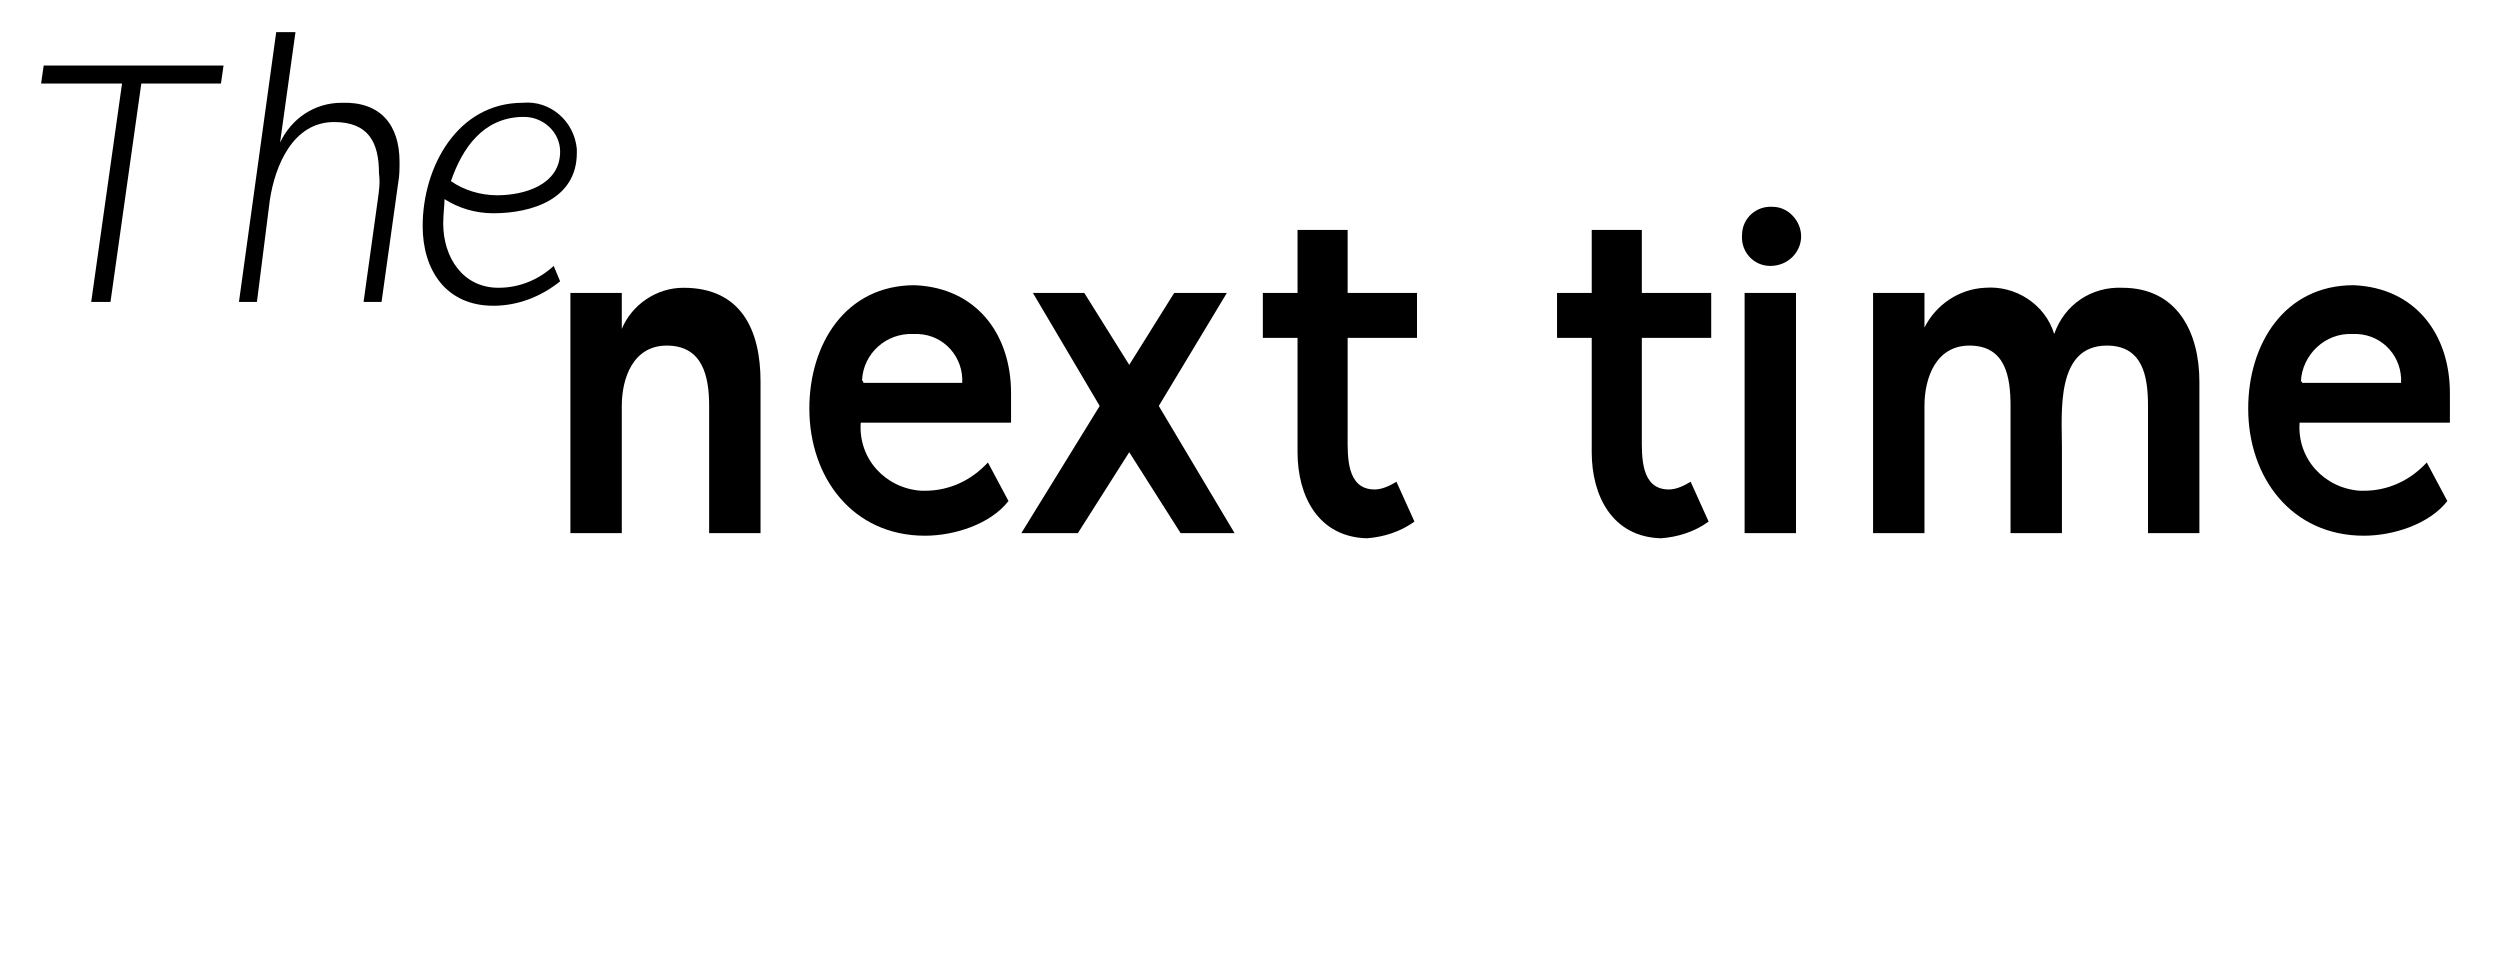 <?xml version="1.0" encoding="utf-8"?>
<!-- Generator: Adobe Illustrator 21.1.0, SVG Export Plug-In . SVG Version: 6.00 Build 0)  -->
<svg version="1.1" id="_x34_c34cae2-cec2-4d3a-b3bf-42e5b116f40c"
	 xmlns="http://www.w3.org/2000/svg" xmlns:xlink="http://www.w3.org/1999/xlink" x="0px" y="0px" viewBox="0 0 194.6 75.6"
	 style="enable-background:new 0 0 194.6 75.6;" xml:space="preserve">
<title>logo</title>
<g id="_x35_bb73972-c0ca-42ac-943e-e7839ed2106f">
	<g id="_x30_61badfb-1b5e-4955-87fe-166e78dd17fd">
		<g>
			<path d="M59.2,29.7v11.8h-4v-9.9c0-2.3-0.5-4.7-3.3-4.7c-2.6,0-3.5,2.5-3.5,4.7v9.9h-4V22.8h4v2.8c0.8-1.9,2.7-3.2,4.8-3.2
				C57.7,22.4,59.2,25.7,59.2,29.7z"/>
			<path d="M78.7,30.6c0,0.8,0,1.5,0,2.3H67c-0.2,2.8,1.9,5.1,4.7,5.3c0.1,0,0.2,0,0.3,0c1.9,0,3.6-0.8,4.9-2.2l1.6,3
				c-1.4,1.8-4.2,2.7-6.5,2.7c-5.6,0-9-4.5-9-9.9c0-5,2.8-9.6,8.2-9.6C76,22.4,78.7,26,78.7,30.6z M67.2,29.8h7.7
				c0.1-2-1.4-3.7-3.4-3.8c-0.1,0-0.3,0-0.4,0c-2.1-0.1-3.9,1.5-4,3.6C67.2,29.7,67.2,29.7,67.2,29.8L67.2,29.8z"/>
			<path d="M95.5,22.8l-5.3,8.8l5.9,9.9h-4.2l-4-6.3l-4,6.3h-4.4l6.1-9.9l-5.2-8.8h4l3.5,5.6l3.5-5.6H95.5z"/>
			<path d="M101,35.2v-8.9h-2.7v-3.5h2.7v-4.9h3.9v4.9h5.4v3.5h-5.4V34c0,1.5-0.1,4.1,2.1,4.1c0.6,0,1.2-0.3,1.7-0.6l1.4,3.1
				c-1.1,0.8-2.4,1.2-3.7,1.3C102.6,41.8,101,38.6,101,35.2z"/>
			<path d="M123.9,35.2v-8.9h-2.7v-3.5h2.7v-4.9h3.9v4.9h5.4v3.5h-5.4V34c0,1.5-0.1,4.1,2.1,4.1c0.6,0,1.2-0.3,1.7-0.6l1.4,3.1
				c-1.1,0.8-2.4,1.2-3.7,1.3C125.5,41.8,123.9,38.6,123.9,35.2z"/>
			<path d="M137.8,20.7c-1.3,0-2.3-1.1-2.2-2.4c0-1.3,1.1-2.3,2.4-2.2c1.2,0,2.2,1.1,2.2,2.3C140.2,19.6,139.2,20.7,137.8,20.7
				C137.9,20.7,137.9,20.7,137.8,20.7z M139.8,41.5h-4V22.8h4V41.5z"/>
			<path d="M159.9,26c0.8-2.3,2.9-3.7,5.3-3.6c4.3,0,6,3.5,6,7.3v11.8h-4v-9.9c0-2.3-0.4-4.7-3.2-4.7c-4,0-3.5,5.2-3.5,7.9v6.7h-4
				v-9.9c0-2.3-0.4-4.7-3.2-4.7c-2.6,0-3.5,2.5-3.5,4.7v9.9h-4V22.8h4v2.7c0.9-1.8,2.7-3,4.7-3.1C156.9,22.2,159.2,23.7,159.9,26z"
				/>
			<path d="M190.7,30.6c0,0.8,0,1.5,0,2.3h-11.7c-0.2,2.8,1.9,5.1,4.7,5.3c0.1,0,0.2,0,0.3,0c1.9,0,3.6-0.8,4.9-2.2l1.6,3
				c-1.4,1.8-4.2,2.7-6.5,2.7c-5.6,0-9-4.5-9-9.9c0-5,2.8-9.6,8.2-9.6C188,22.4,190.7,26,190.7,30.6z M179.2,29.8h7.7
				c0.1-2-1.4-3.7-3.4-3.8c-0.1,0-0.3,0-0.4,0c-2.1-0.1-3.9,1.6-4,3.7C179.2,29.7,179.2,29.7,179.2,29.8L179.2,29.8z"/>
		</g>
		<g>
			<path d="M3.2,6.5l0.2-1.4h14l-0.2,1.4H11l-2.4,17H7.1l2.4-17H3.2z"/>
			<path d="M31.1,12.6c0,0.5,0,1.1-0.1,1.6l-1.3,9.3h-1.4l1.1-7.9c0.1-0.7,0.2-1.4,0.1-2.1c0-2.4-0.8-4-3.5-4c-3.2,0-4.6,3.4-5,6.1
				L20,23.5h-1.4l2.9-21H23l-1.2,8.6c0.9-1.9,2.7-3.1,4.8-3.1C29.6,7.9,31.1,9.7,31.1,12.6z"/>
			<path d="M34.5,17.4c0,2.6,1.5,5,4.3,5c1.6,0,3.1-0.6,4.3-1.7l0.5,1.2c-1.5,1.2-3.3,1.9-5.2,1.9c-3.7,0-5.5-2.8-5.5-6.2
				c0-4.6,2.7-9.6,7.8-9.6c2.1-0.2,4,1.4,4.2,3.6c0,0.1,0,0.2,0,0.3c0,3.6-3.5,4.7-6.5,4.7c-1.4,0-2.7-0.4-3.8-1.1
				C34.6,16,34.5,16.7,34.5,17.4z M35.1,14.1c1,0.7,2.3,1.1,3.6,1.1c2.1,0,4.9-0.8,4.9-3.4c0-1.5-1.3-2.7-2.8-2.7
				c-0.1,0-0.2,0-0.2,0C37.6,9.2,36,11.5,35.1,14.1L35.1,14.1z"/>
		</g>
	</g>
</g>
</svg>
